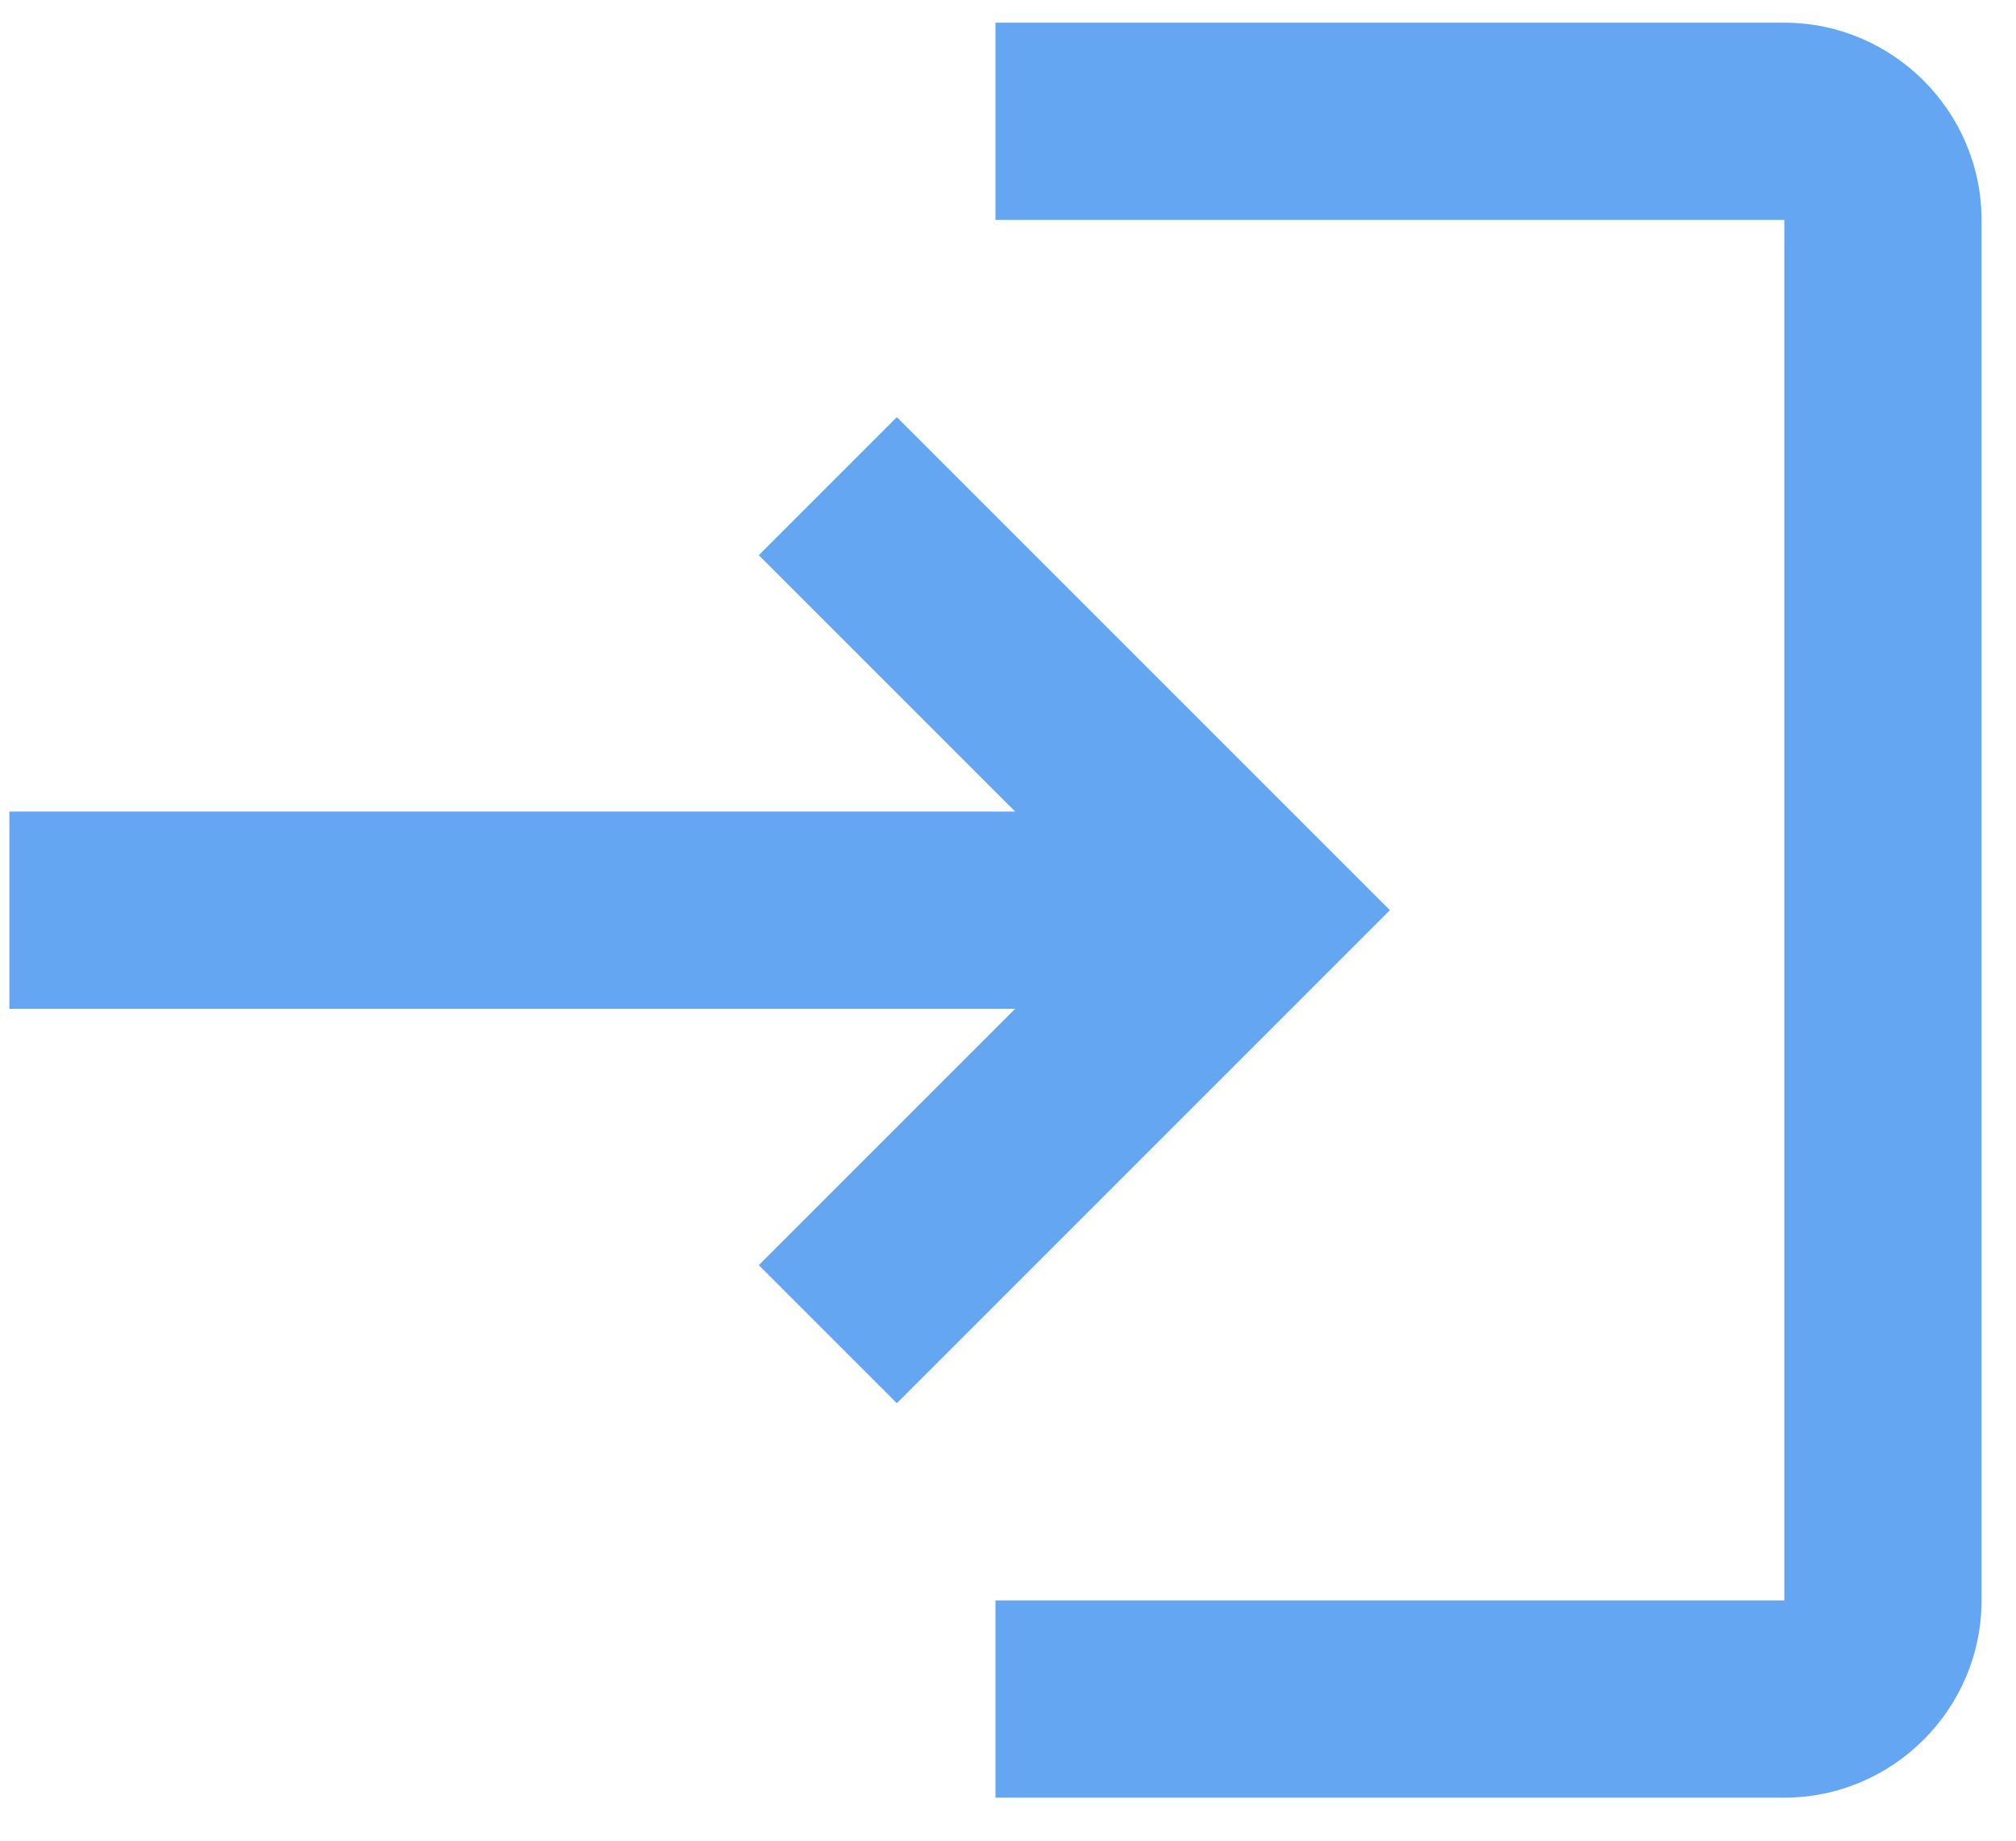 <svg width="23" height="21" viewBox="0 0 23 21" fill="none" xmlns="http://www.w3.org/2000/svg">
<path d="M10.232 4.759L8.657 6.334L11.582 9.259H0.107V11.509H11.582L8.657 14.434L10.232 16.009L15.857 10.384L10.232 4.759ZM20.357 18.259H11.357V20.509H20.357C21.595 20.509 22.607 19.497 22.607 18.259V2.509C22.607 1.272 21.595 0.259 20.357 0.259H11.357V2.509H20.357V18.259Z" fill="#64A6F1"/>
</svg>

